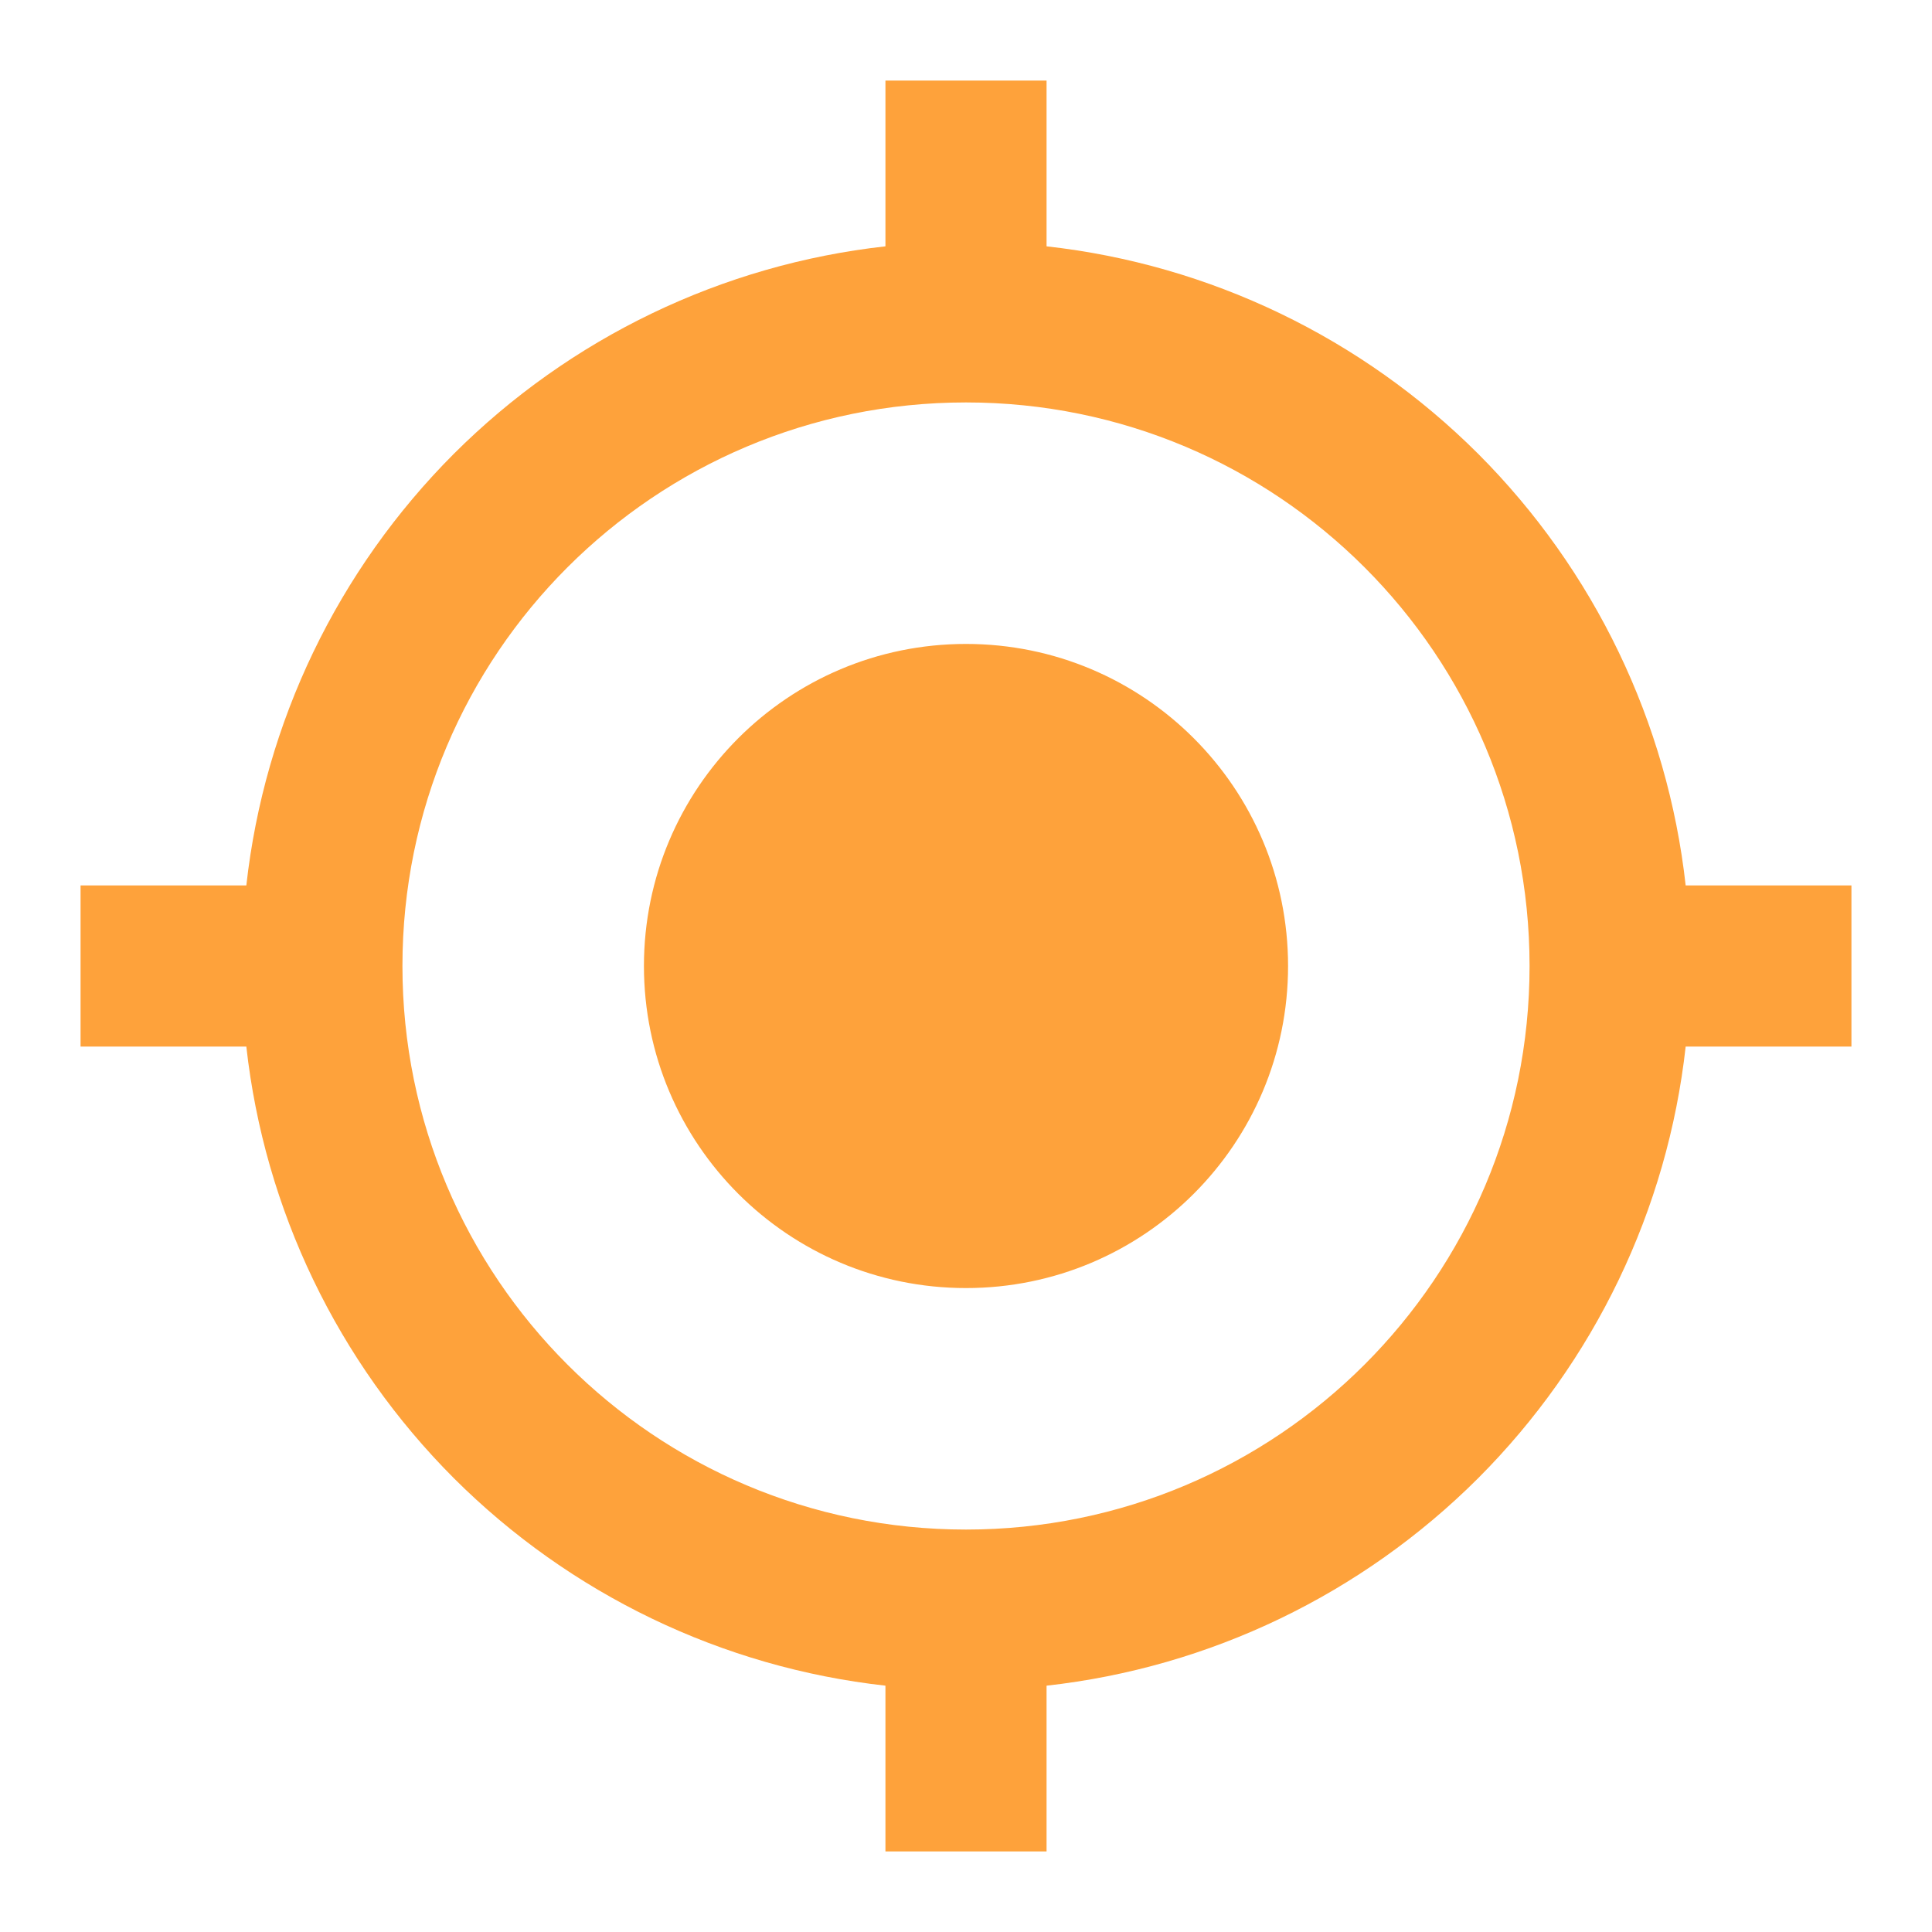<svg width="10" height="10" viewBox="0 0 10 10" fill="none" xmlns="http://www.w3.org/2000/svg">
<path d="M5 3.333C4.079 3.333 3.333 4.079 3.333 5C3.333 5.921 4.079 6.667 5 6.667C5.921 6.667 6.667 5.921 6.667 5C6.667 4.079 5.921 3.333 5 3.333ZM8.725 4.583C8.631 3.738 8.252 2.951 7.651 2.349C7.049 1.748 6.262 1.369 5.417 1.275V0.417H4.583V1.275C3.738 1.369 2.951 1.748 2.349 2.349C1.748 2.951 1.369 3.738 1.275 4.583H0.417V5.417H1.275C1.369 6.262 1.748 7.049 2.349 7.651C2.951 8.252 3.738 8.631 4.583 8.725V9.583H5.417V8.725C6.262 8.631 7.049 8.252 7.651 7.651C8.252 7.049 8.631 6.262 8.725 5.417H9.583V4.583H8.725ZM5 7.917C3.388 7.917 2.083 6.612 2.083 5C2.083 3.387 3.388 2.083 5 2.083C6.612 2.083 7.917 3.387 7.917 5C7.917 6.612 6.612 7.917 5 7.917Z" fill="#FEA23B"/>
</svg>
